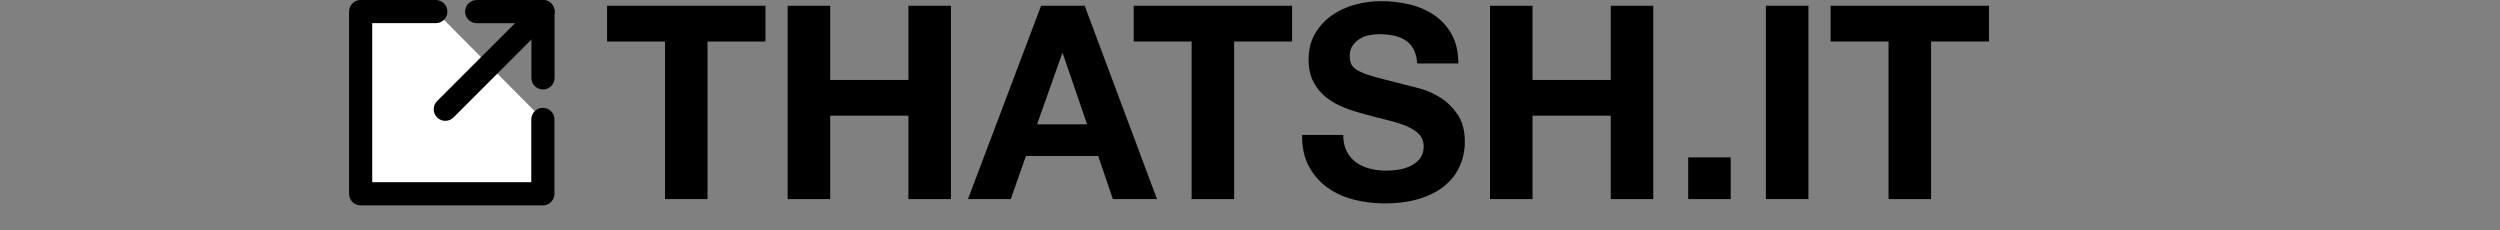 <?xml version="1.0" encoding="utf-8"?>
<!-- Generator: Adobe Illustrator 16.0.4, SVG Export Plug-In . SVG Version: 6.00 Build 0)  -->
<!DOCTYPE svg PUBLIC "-//W3C//DTD SVG 1.0//EN" "http://www.w3.org/TR/2001/REC-SVG-20010904/DTD/svg10.dtd">
<svg version="1.0" id="Layer_1" xmlns="http://www.w3.org/2000/svg" xmlns:xlink="http://www.w3.org/1999/xlink" x="0px" y="0px"
	 width="2158.392px" height="199px" viewBox="0 0 2158.392 199" enable-background="new 0 0 2158.392 199" xml:space="preserve">
<rect x="0" y="0" width="2158.392" height="199" fill="#808080" stroke="none"/>
<g>
	<polyline fill="#FFFFFF" points="468.684,103.115 468.684,167.328 311.358,167.328 311.358,10.001 376.25,10.001 	"/>
	<path d="M468.684,177.328H311.358c-5.523,0-10-4.477-10-10V10.001c0-5.523,4.477-10,10-10h64.892c5.523,0,10,4.477,10,10
		s-4.477,10-10,10h-54.892v137.326h137.326v-54.213c0-5.523,4.477-10,10-10s10,4.477,10,10v64.213
		C478.684,172.851,474.207,177.328,468.684,177.328z"/>
</g>
<g>
	<g>
		<line fill="none" x1="384.452" y1="94.334" x2="468.786" y2="10.001"/>
		<path d="M384.452,104.334c-2.56,0-5.118-0.976-7.071-2.929c-3.905-3.905-3.905-10.237,0-14.142l84.334-84.333
			c3.905-3.905,10.237-3.905,14.142,0c3.905,3.905,3.905,10.237,0,14.142l-84.334,84.333
			C389.571,103.357,387.011,104.334,384.452,104.334z"/>
	</g>
	<g>
		<path d="M468.786,77.25c-5.523,0-10-4.477-10-10V20.001h-47.247c-5.523,0-10-4.477-10-10s4.477-10,10-10h57.247
			c5.523,0,10,4.477,10,10V67.25C478.786,72.772,474.309,77.25,468.786,77.25z"/>
	</g>
</g>
<g>
	<path d="M524.123,35.832V4.976h136.749v30.856h-50.024v136.048h-36.7V35.832H524.123z"/>
	<path d="M716.738,4.976v64.05h67.556V4.976h36.7v166.904h-36.7V99.881h-67.556v71.998h-36.7V4.976H716.738z"/>
	<path d="M936.471,4.976l62.414,166.904h-38.104l-12.623-37.167h-62.414l-13.091,37.167h-36.934L898.837,4.976H936.471z
		 M938.575,107.361l-21.038-61.244h-0.468l-21.74,61.244H938.575z"/>
	<path d="M978.782,35.832V4.976h136.749v30.856h-50.023v136.048h-36.7V35.832H978.782z"/>
	<path d="M1162.749,130.738c2.023,3.896,4.712,7.053,8.065,9.467c3.349,2.418,7.283,4.208,11.805,5.376
		c4.519,1.169,9.193,1.753,14.026,1.753c3.272,0,6.779-0.27,10.519-0.818c3.74-0.543,7.247-1.596,10.52-3.156
		c3.272-1.556,5.997-3.699,8.182-6.428c2.181-2.725,3.273-6.195,3.273-10.402c0-4.518-1.443-8.182-4.325-10.986
		c-2.885-2.805-6.662-5.143-11.337-7.014c-4.675-1.869-9.976-3.506-15.896-4.908c-5.924-1.402-11.922-2.958-17.999-4.675
		c-6.234-1.556-12.312-3.466-18.232-5.728c-5.924-2.257-11.221-5.179-15.896-8.766c-4.675-3.583-8.456-8.065-11.337-13.441
		c-2.885-5.376-4.325-11.881-4.325-19.519c0-8.569,1.83-16.013,5.493-22.324c3.66-6.312,8.452-11.571,14.376-15.779
		c5.921-4.208,12.623-7.323,20.104-9.35c7.479-2.021,14.96-3.037,22.44-3.037c8.727,0,17.102,0.975,25.129,2.922
		c8.024,1.951,15.154,5.106,21.39,9.467c6.23,4.365,11.18,9.935,14.844,16.714c3.66,6.779,5.493,15.001,5.493,24.662h-35.531
		c-0.314-4.986-1.366-9.117-3.156-12.389c-1.793-3.273-4.171-5.844-7.13-7.714c-2.962-1.87-6.352-3.192-10.169-3.974
		c-3.82-0.778-7.988-1.169-12.506-1.169c-2.962,0-5.924,0.314-8.883,0.935c-2.962,0.625-5.65,1.717-8.065,3.272
		c-2.418,1.56-4.405,3.507-5.961,5.844c-1.56,2.337-2.338,5.3-2.338,8.883c0,3.272,0.621,5.924,1.87,7.948
		c1.245,2.027,3.7,3.897,7.363,5.61c3.659,1.717,8.726,3.43,15.193,5.143c6.465,1.717,14.92,3.897,25.363,6.545
		c3.116,0.625,7.44,1.753,12.974,3.389c5.53,1.637,11.023,4.248,16.48,7.831c5.453,3.587,10.169,8.379,14.142,14.376
		c3.975,6.001,5.961,13.676,5.961,23.025c0,7.638-1.482,14.727-4.44,21.271c-2.962,6.545-7.363,12.195-13.207,16.947
		c-5.844,4.756-13.091,8.456-21.74,11.104c-8.648,2.648-18.664,3.975-30.038,3.975c-9.197,0-18.116-1.133-26.765-3.391
		c-8.649-2.256-16.286-5.804-22.908-10.636c-6.626-4.829-11.885-10.987-15.779-18.467c-3.896-7.479-5.767-16.362-5.609-26.647h35.53
		C1159.71,122.088,1160.722,126.844,1162.749,130.738z"/>
	<path d="M1323.105,4.976v64.05h67.556V4.976h36.7v166.904h-36.7V99.881h-67.556v71.998h-36.7V4.976H1323.105z"/>
	<path d="M1494.217,135.88v35.999h-36.7V135.88H1494.217z"/>
	<path d="M1561.305,4.976v166.904h-36.7V4.976H1561.305z"/>
	<path d="M1580.472,35.832V4.976h136.749v30.856h-50.024v136.048h-36.7V35.832H1580.472z"/>
</g>
</svg>
